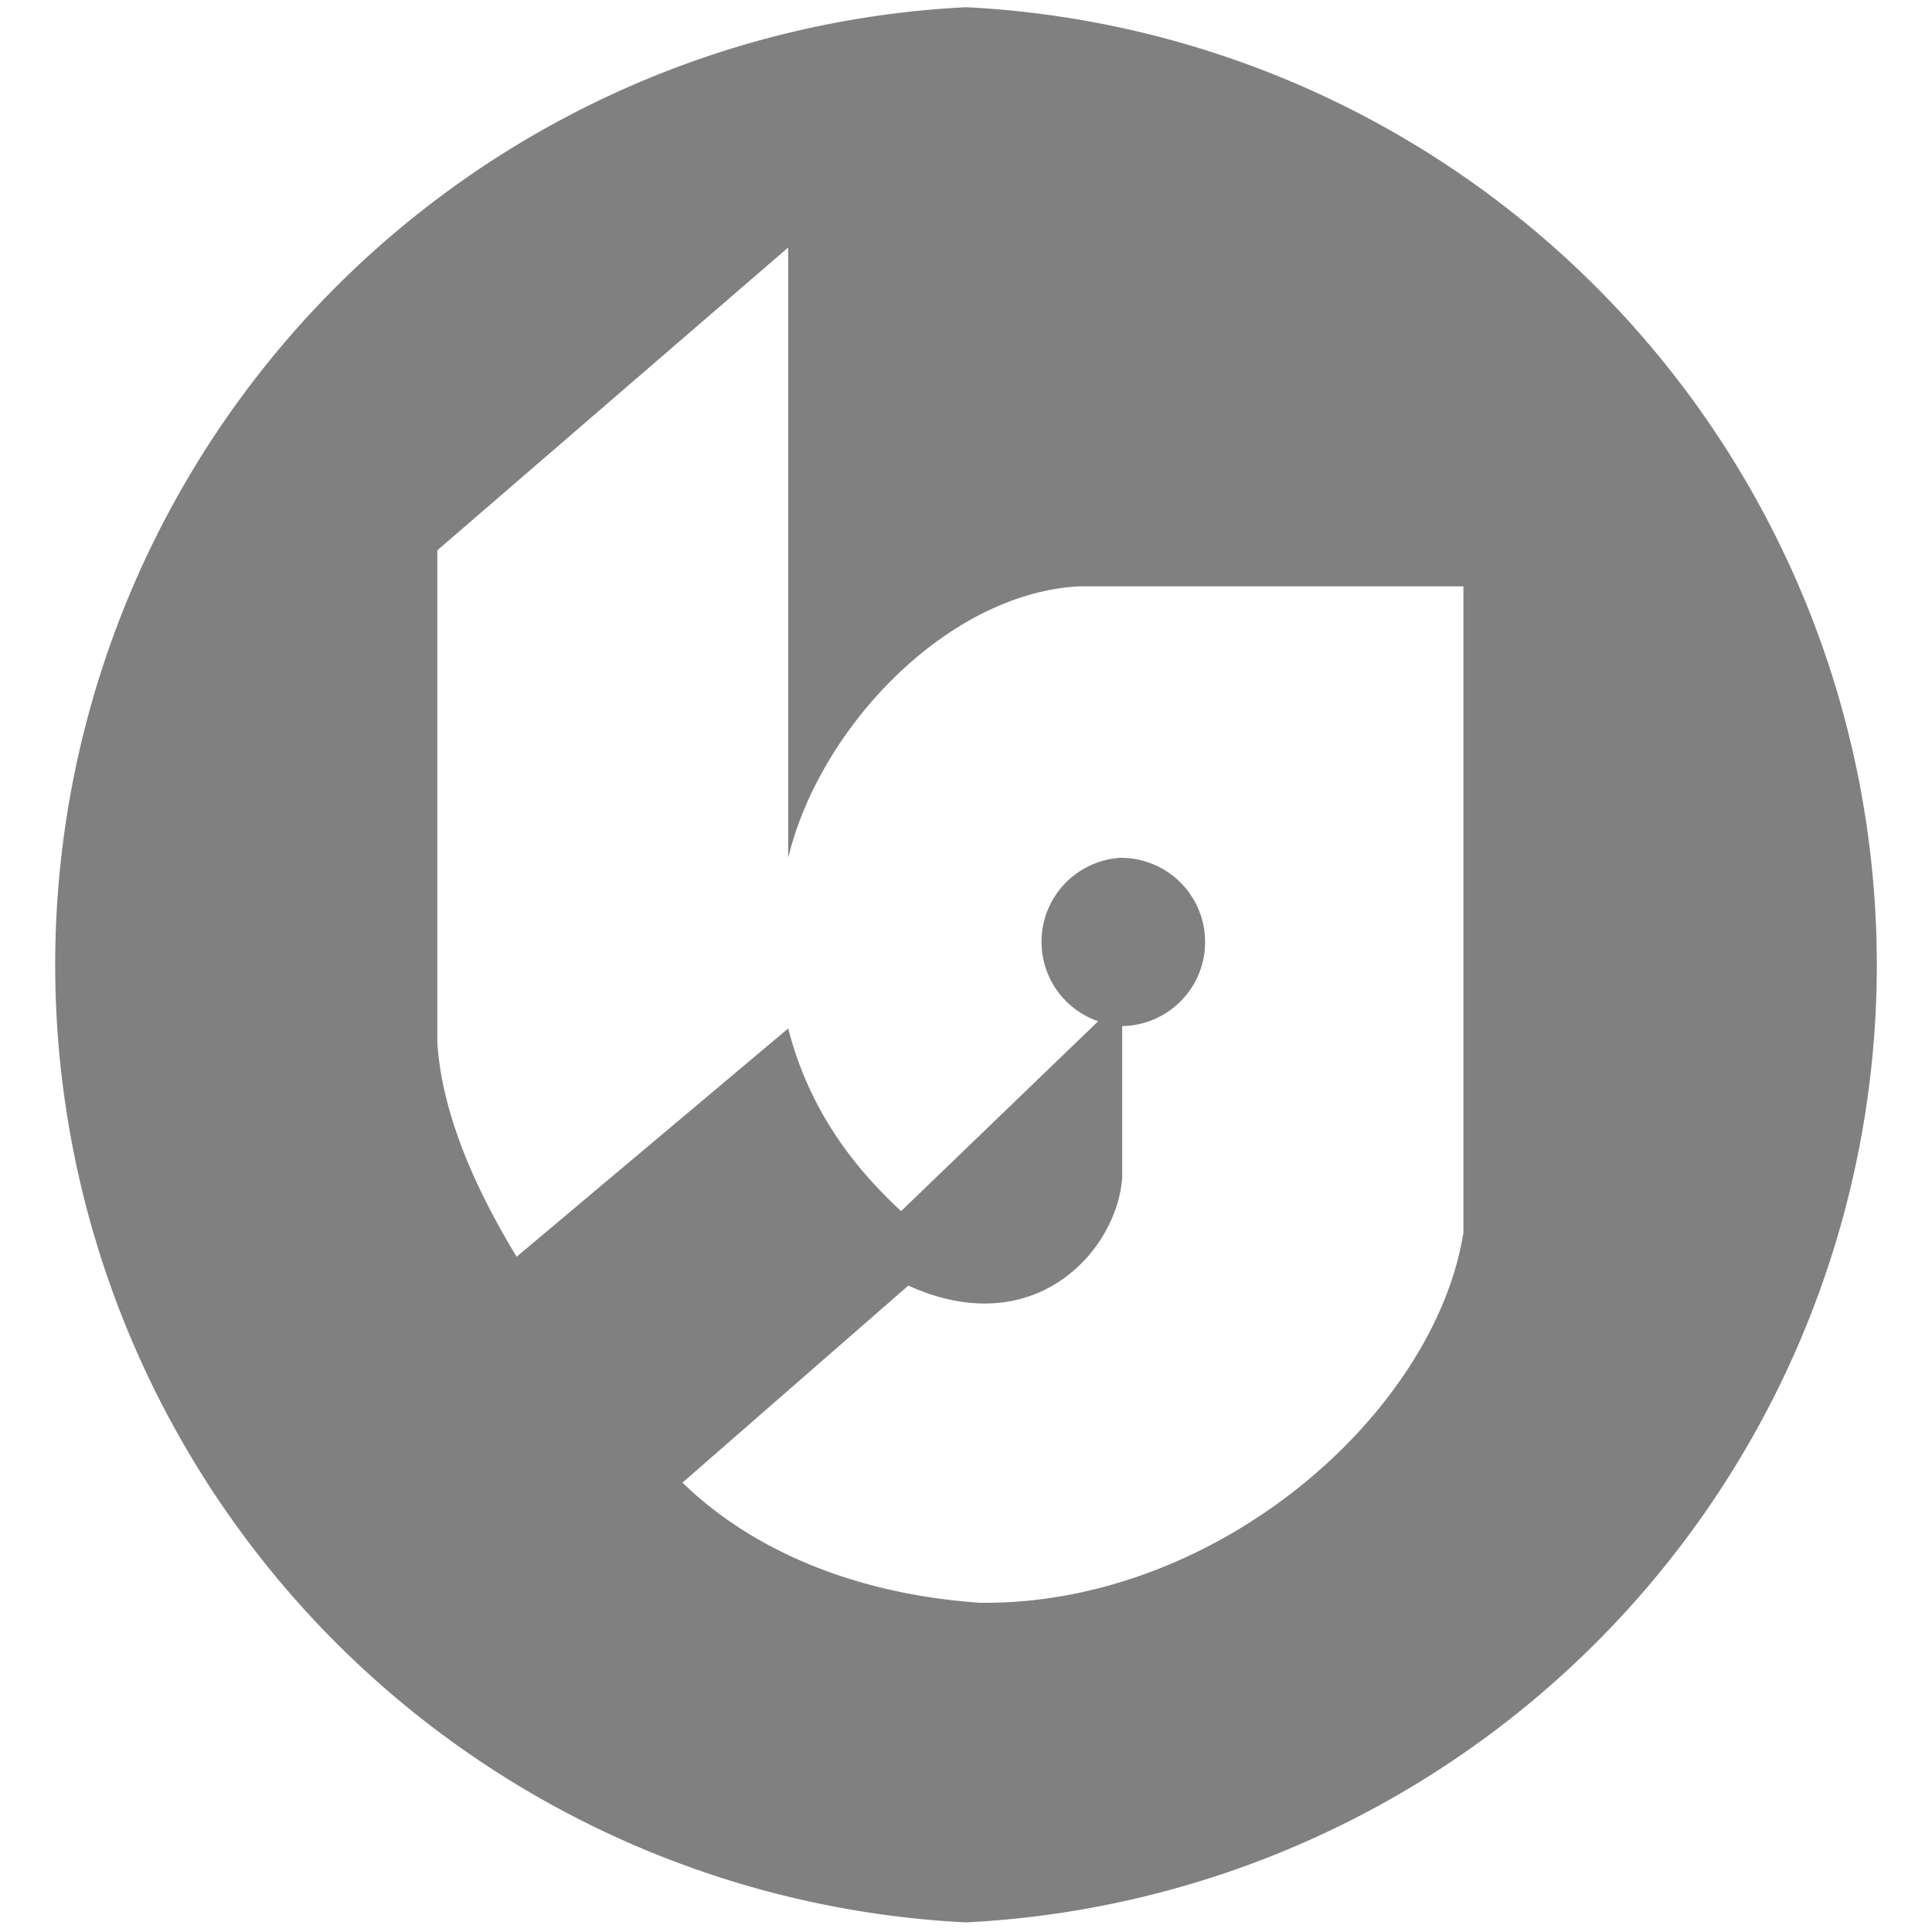 <svg viewBox="0 0 804 804" xmlns="http://www.w3.org/2000/svg" xml:space="preserve" fill-rule="evenodd" clip-rule="evenodd" stroke-linejoin="round" stroke-miterlimit="2"><path fill="#fff" d="M0 0h804v804H0z"/><path d="M402 3a399 399 0 0 0 0 797 399 399 0 0 0 0-797Zm207 510c-12 75-102 155-201 154-45-3-91-18-124-50l94-82c53 24 87-15 89-45v-63a35 35 0 0 0-1-70 35 35 0 0 0-9 68l-82 79c-26-24-40-49-47-76l-113 95c-17-28-31-59-33-89V229l146-126v254c13-54 66-110 121-113h160v269Z" fill="gray"/></svg>